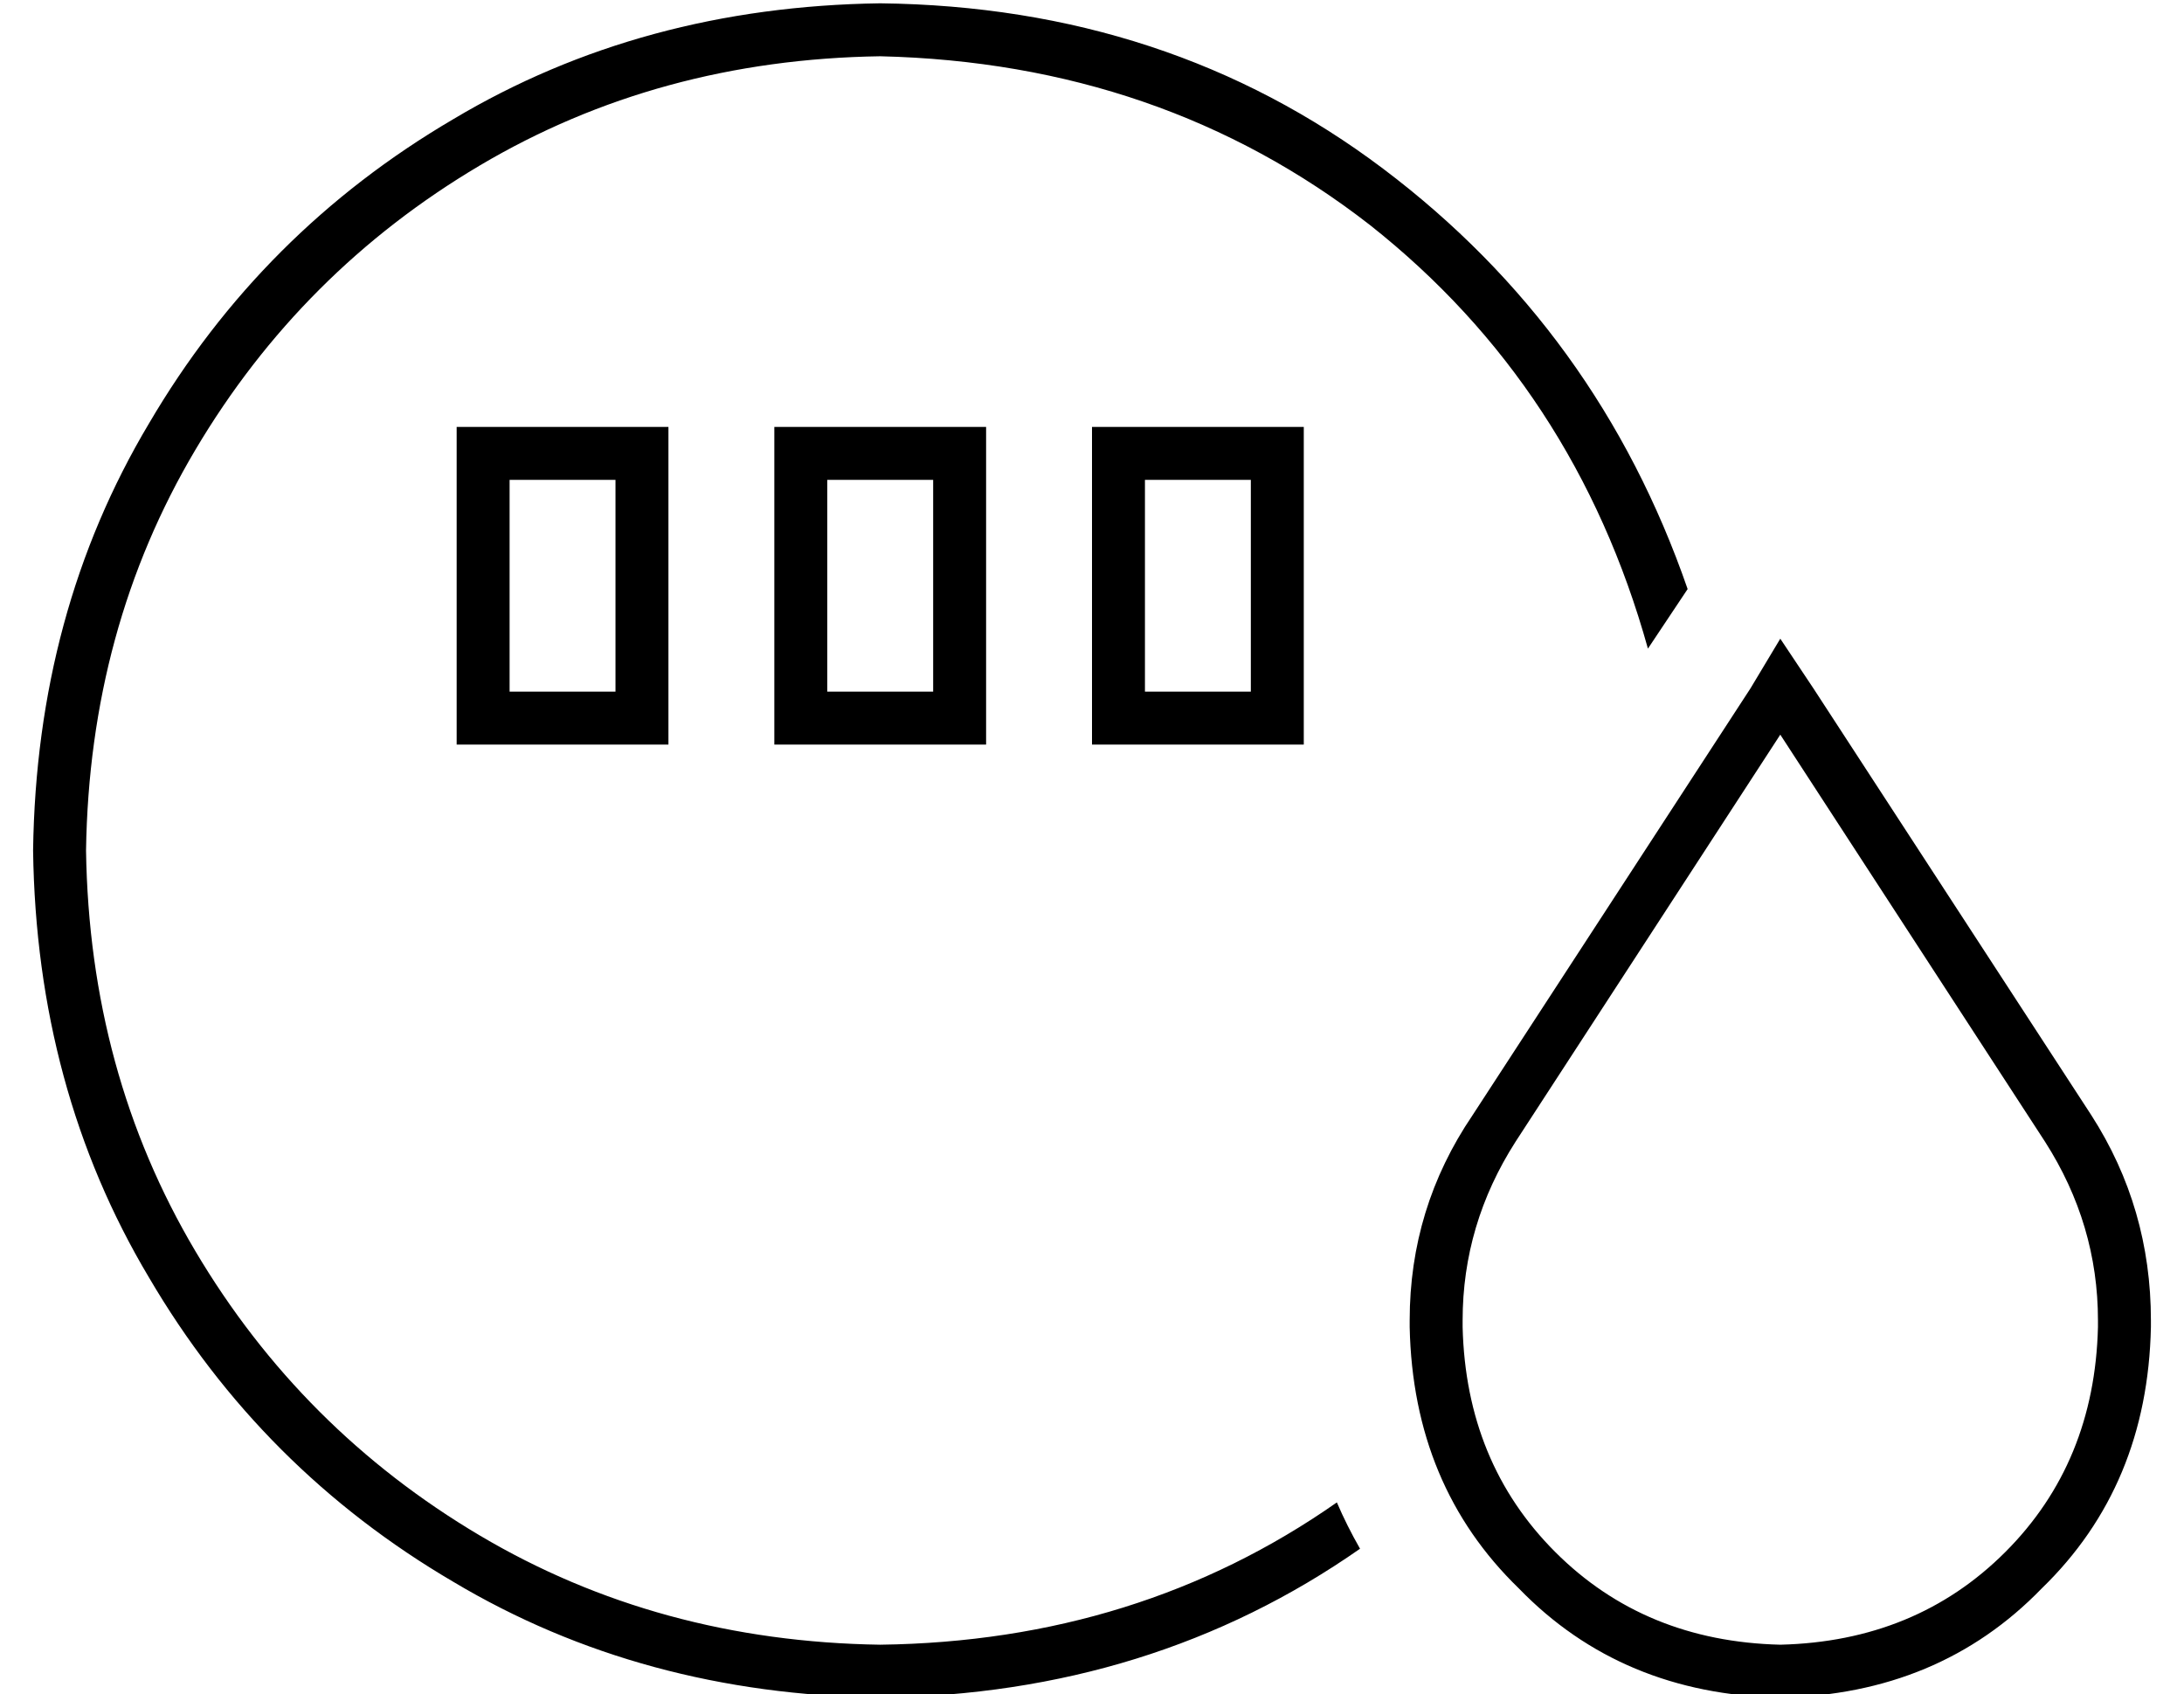 <?xml version="1.0" standalone="no"?>
<!DOCTYPE svg PUBLIC "-//W3C//DTD SVG 1.1//EN" "http://www.w3.org/Graphics/SVG/1.1/DTD/svg11.dtd" >
<svg xmlns="http://www.w3.org/2000/svg" xmlns:xlink="http://www.w3.org/1999/xlink" version="1.1" viewBox="-10 -40 660 512">
   <path fill="currentColor"
d="M256 457q78 -1 138 -43q3 7 7 14q-63 44 -145 45q-72 -1 -129 -35q-58 -34 -92 -92q-34 -57 -35 -129q1 -72 35 -129q34 -58 92 -92q57 -34 129 -35q87 1 152 50t92 127l-12 18v0q-22 -79 -84 -128q-63 -49 -148 -51q-67 1 -121 33t-86 86t-33 121q1 67 33 121t86 86
t121 33v0zM144 105v64v-64v64h32v0v-64v0h-32v0zM128 89h16h-16h64v16v0v64v0v16v0h-16h-48v-16v0v-64v0v-16v0zM240 105v64v-64v64h32v0v-64v0h-32v0zM240 89h32h-32h48v16v0v64v0v16v0h-16h-48v-16v0v-64v0v-16v0h16v0zM336 105v64v-64v64h32v0v-64v0h-32v0zM320 89h16
h-16h64v16v0v64v0v16v0h-16h-48v-16v0v-64v0v-16v0zM448 305q-16 25 -16 54v2v0q1 41 28 68t68 28q41 -1 68 -28t28 -68v-2v0q0 -29 -16 -54l-80 -123v0l-80 123v0zM435 297l84 -129l-84 129l84 -129l9 -15v0l10 15v0l84 129v0q18 28 18 62v2v0q-1 48 -33 79q-31 32 -79 33
q-48 -1 -79 -33q-32 -31 -33 -79v-2v0q0 -34 19 -62v0z" />
</svg>
